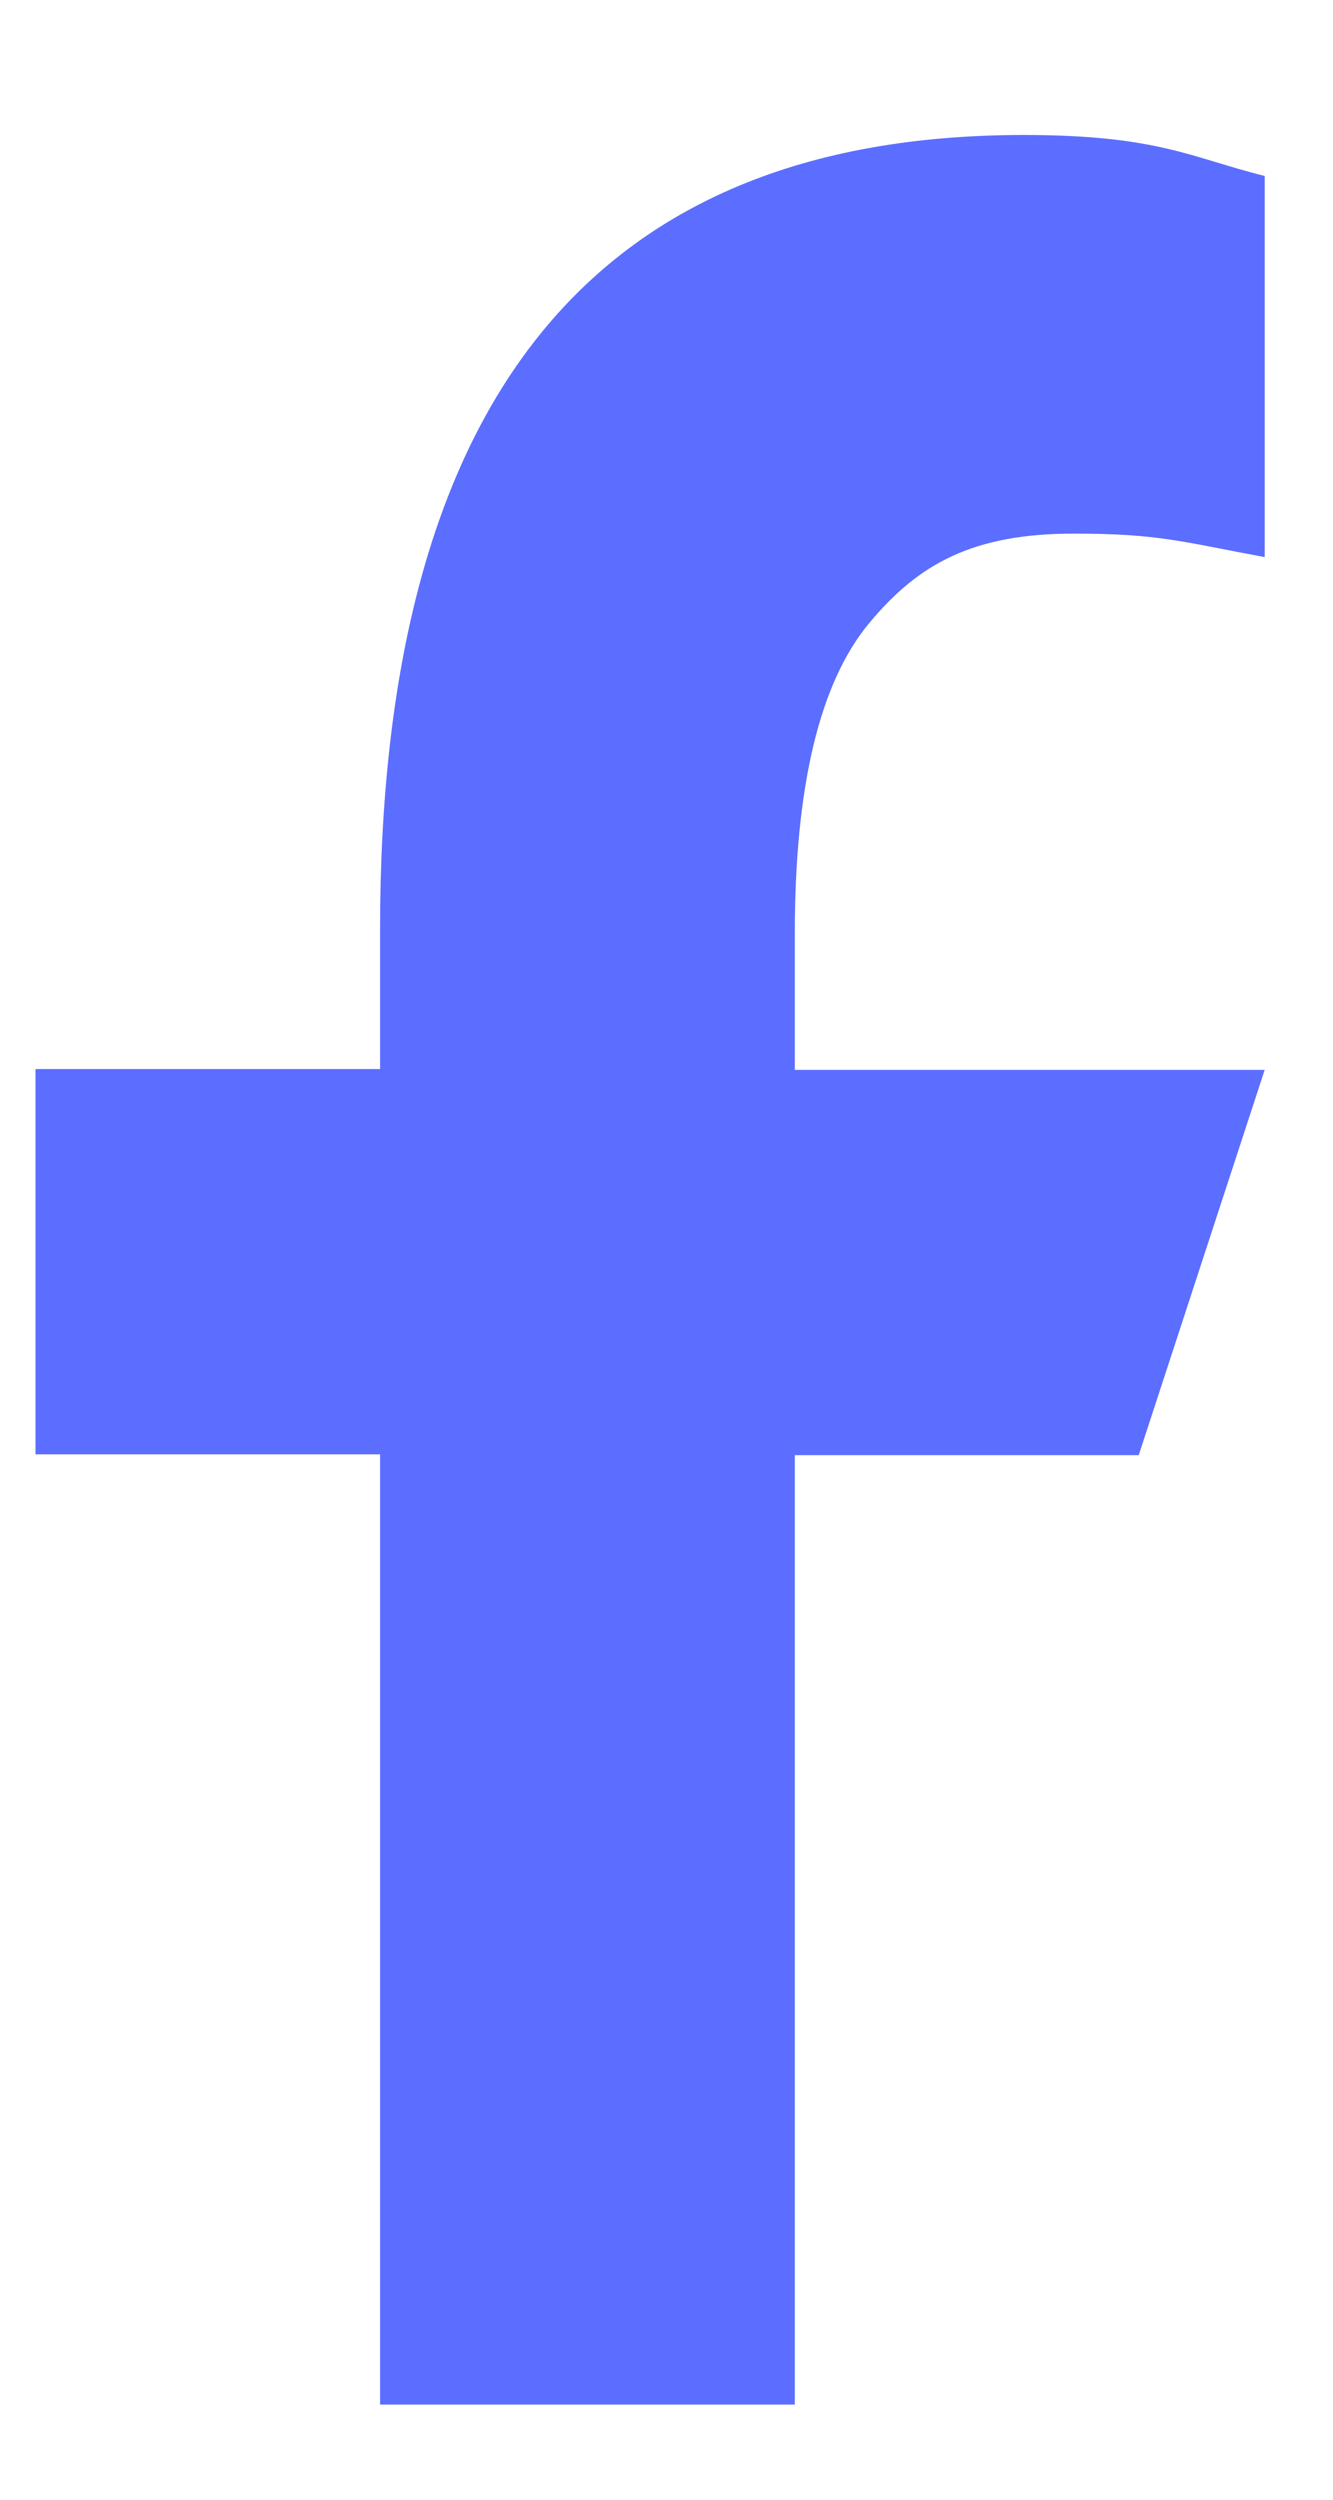 <svg width="8" height="15" viewBox="0 0 8 15" fill="none" xmlns="http://www.w3.org/2000/svg">
<path d="M4.77 8.727V14.429H2.281V8.727H0.213V6.415H2.281V5.574C2.281 2.452 3.521 0.81 6.144 0.81C6.948 0.81 7.149 0.946 7.59 1.056V3.343C7.097 3.252 6.958 3.202 6.446 3.202C5.838 3.202 5.512 3.383 5.215 3.741C4.919 4.098 4.77 4.718 4.77 5.604V6.42H7.59L6.834 8.732H4.77V8.727Z" fill="#5C6EFF"/>
</svg>
